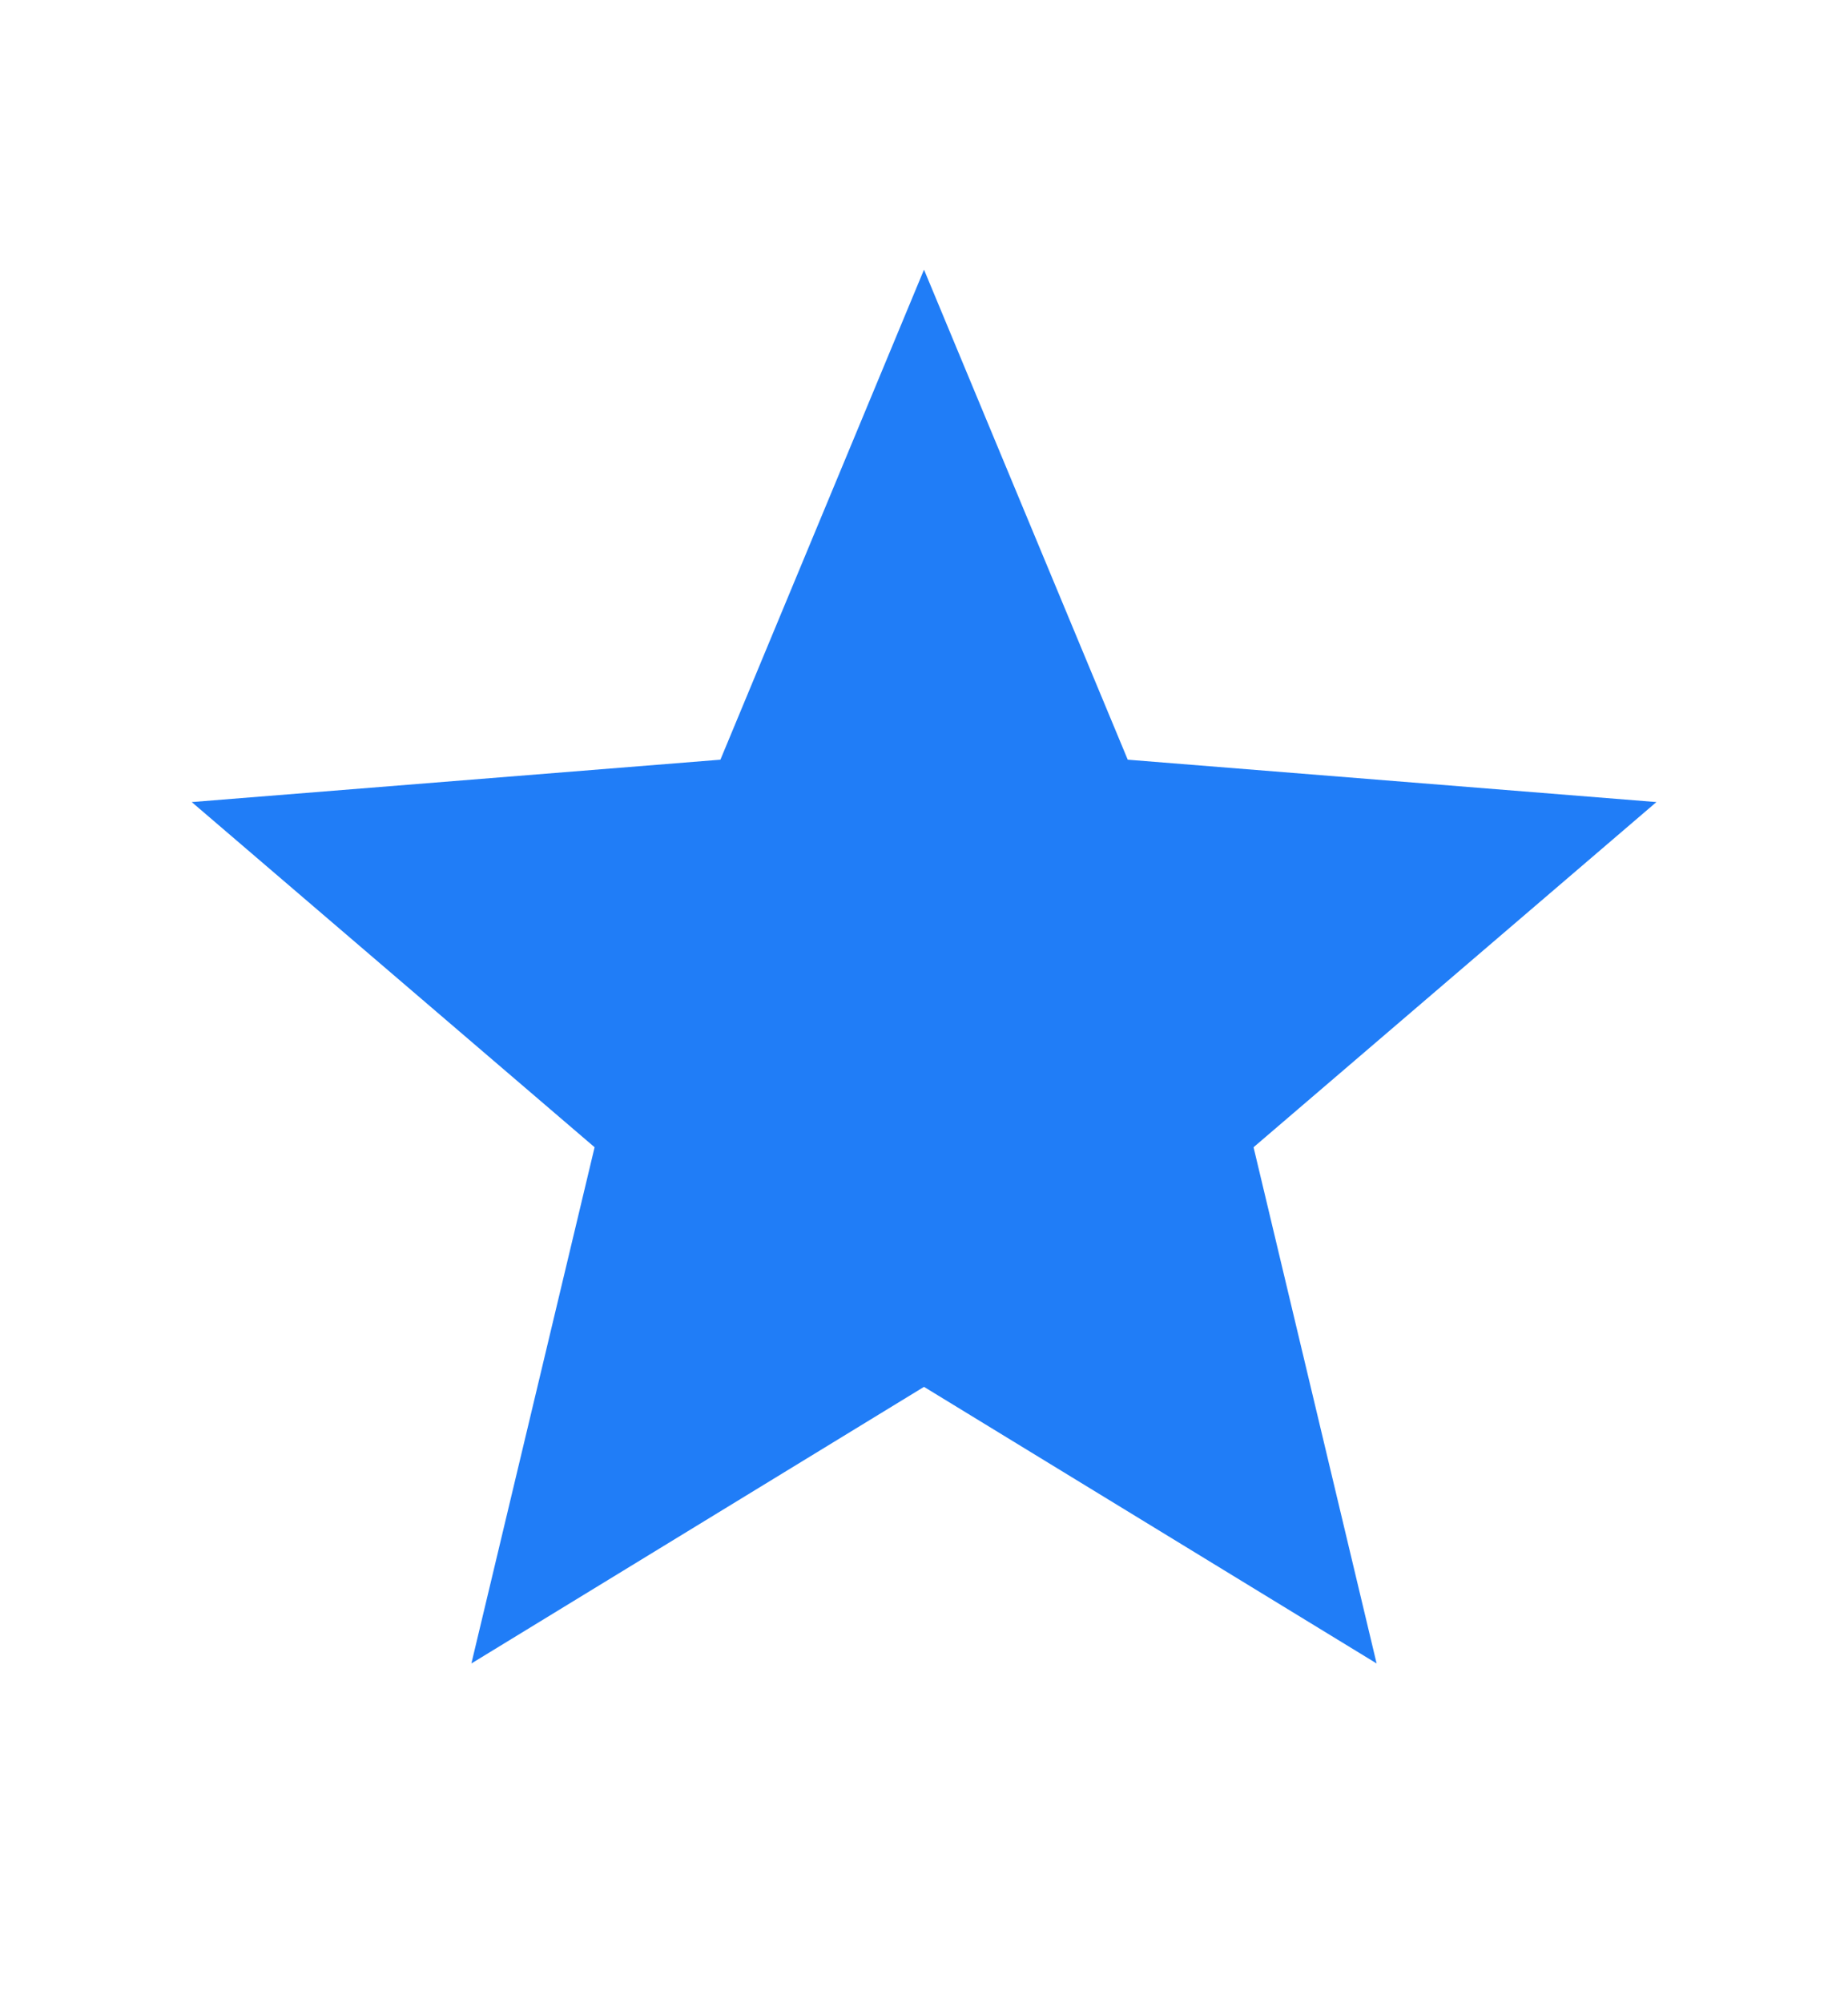 <svg width="12" height="13" viewBox="0 0 12 13" fill="none" xmlns="http://www.w3.org/2000/svg">
<path d="M6 9L3.061 10.795L3.861 7.445L1.245 5.205L4.678 4.93L6 1.75L7.323 4.93L10.756 5.205L8.14 7.445L8.939 10.795L6 9Z" fill="#207DF7"/>
</svg>
